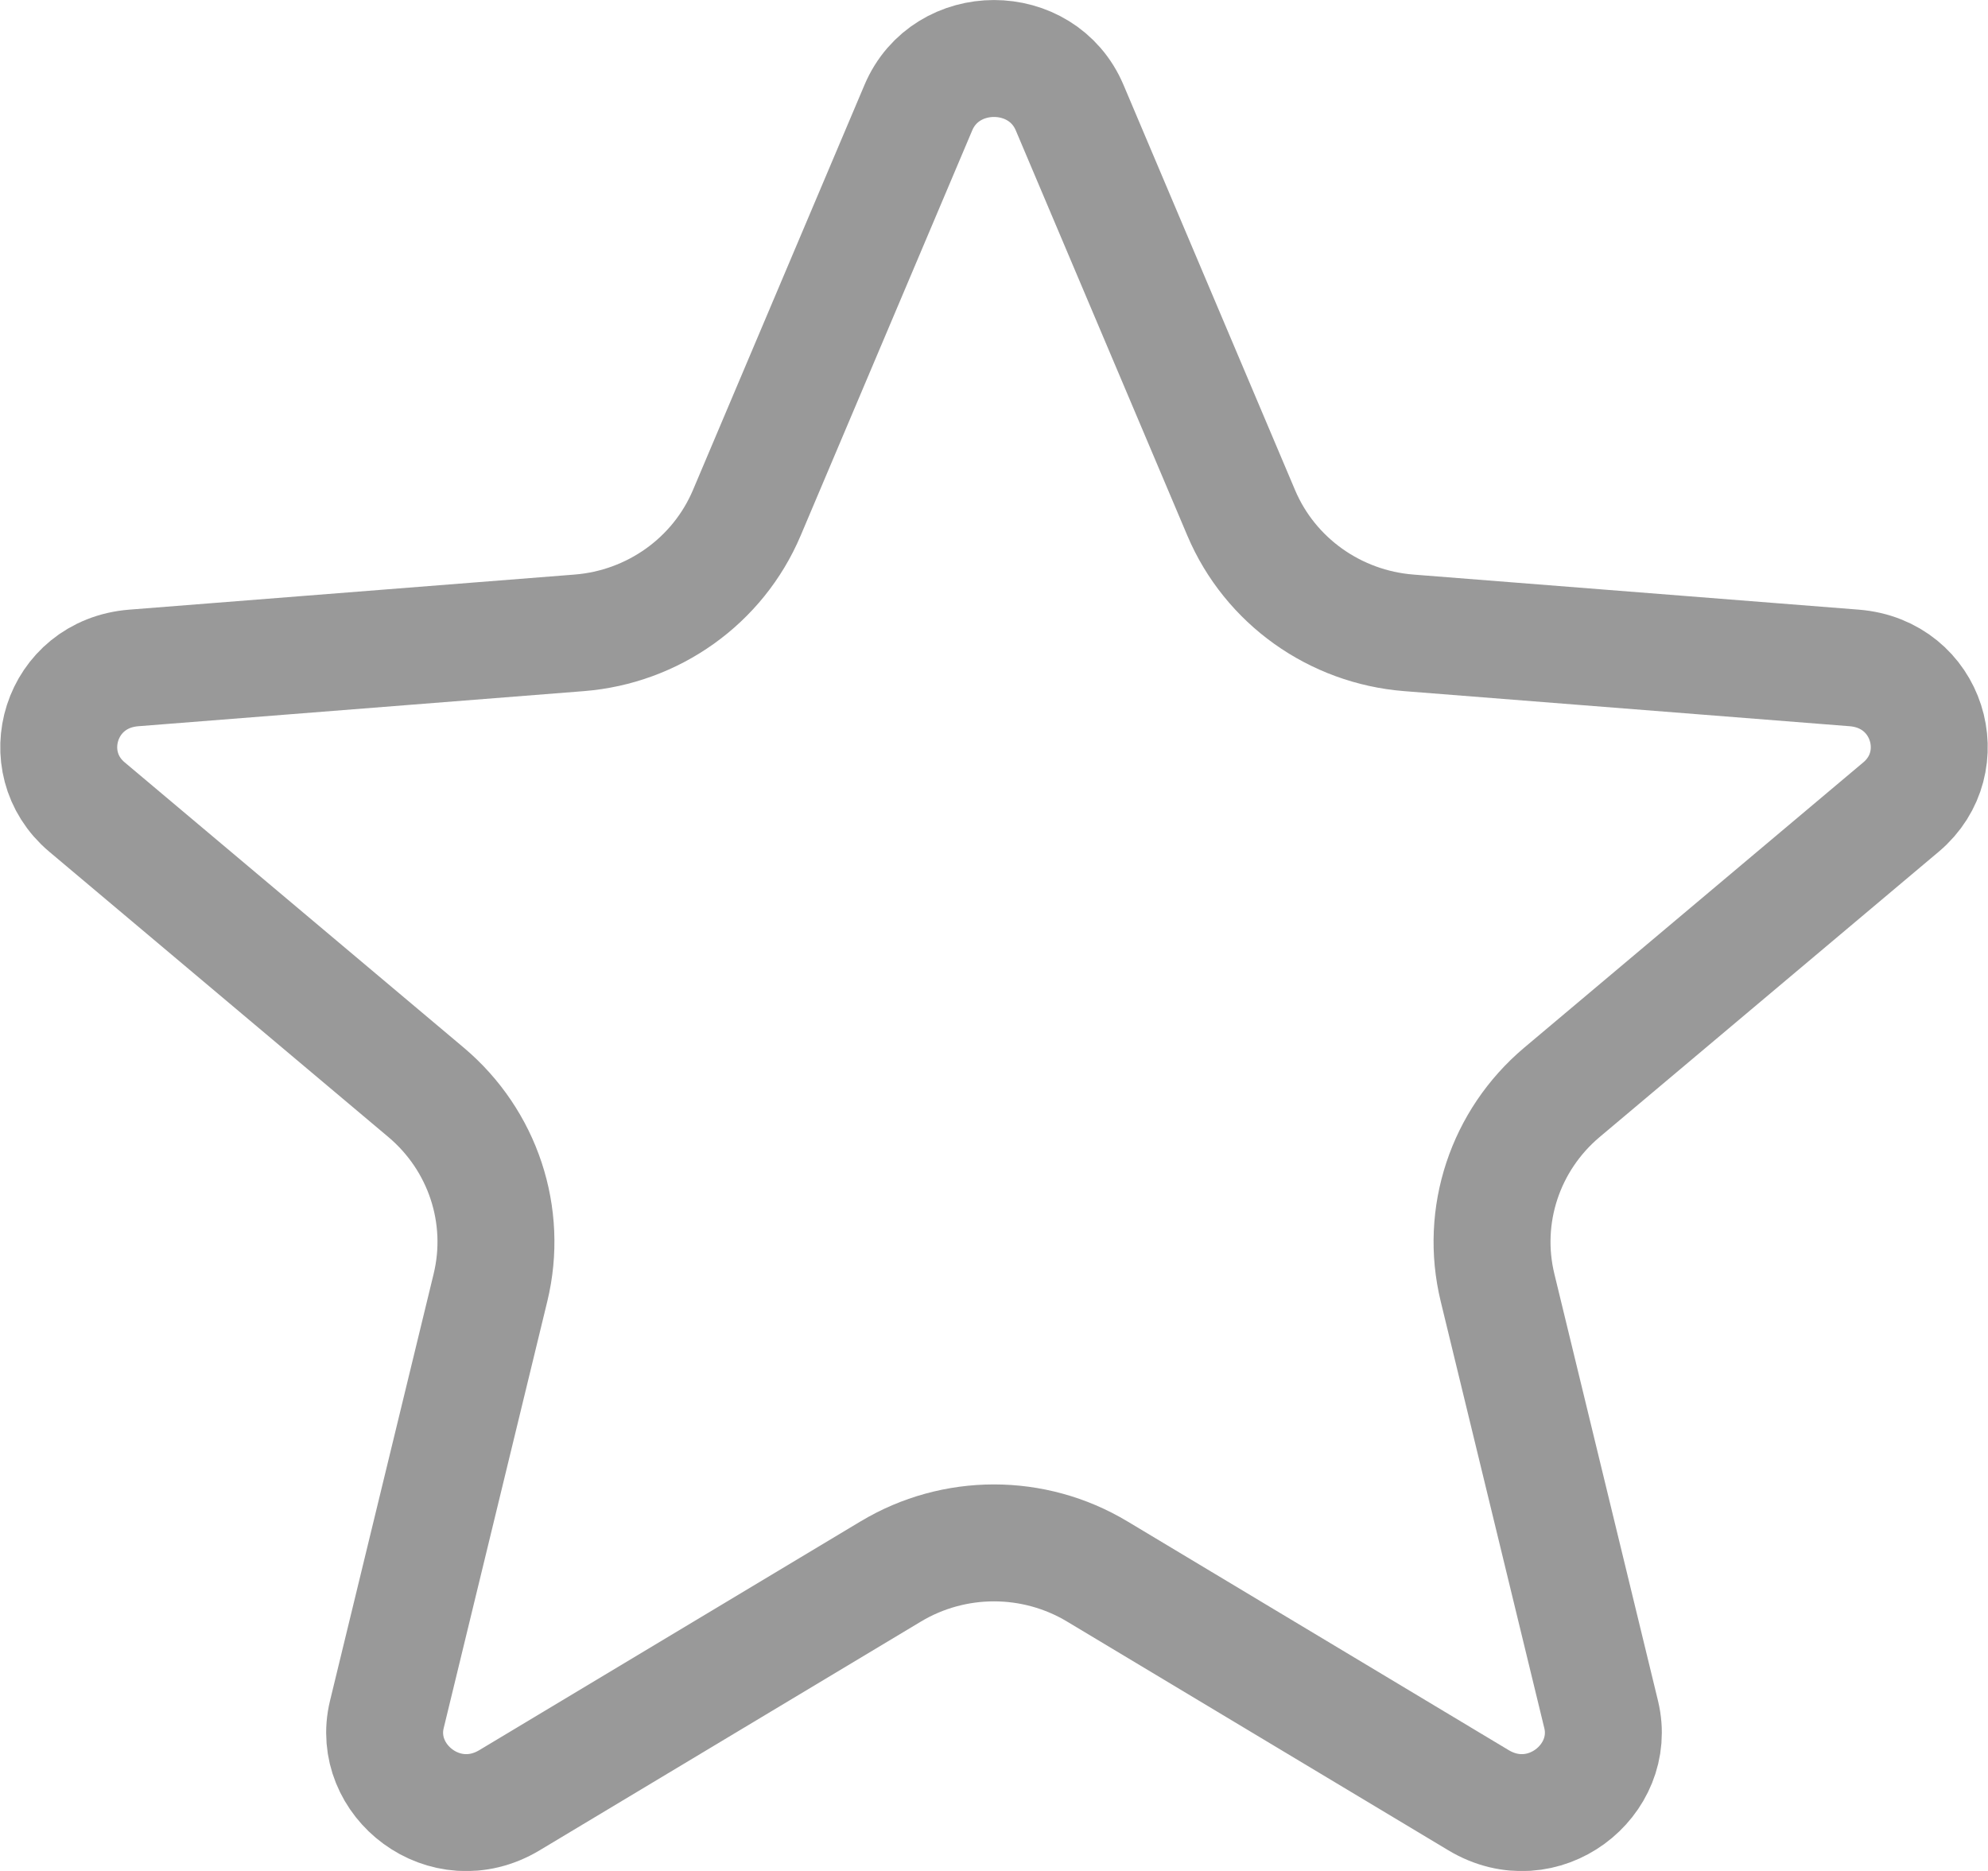 <svg width="17" height="16" viewBox="0 0 17 16" fill="none" xmlns="http://www.w3.org/2000/svg">
<path d="M7.853 0.921C8.09 0.36 8.91 0.36 9.147 0.921L10.614 4.386C10.861 4.969 11.416 5.362 12.047 5.412L15.855 5.712C16.489 5.762 16.713 6.517 16.257 6.901L13.356 9.342C12.871 9.751 12.656 10.395 12.806 11.012L13.692 14.662C13.829 15.227 13.194 15.726 12.643 15.395L9.383 13.439C8.84 13.113 8.16 13.113 7.617 13.439L4.357 15.395C3.806 15.726 3.171 15.227 3.308 14.662L4.194 11.012C4.344 10.395 4.129 9.751 3.644 9.342L0.743 6.901C0.287 6.517 0.511 5.762 1.145 5.712L4.953 5.412C5.584 5.362 6.139 4.969 6.386 4.386L7.853 0.921Z" stroke="#999999"/>
</svg>
